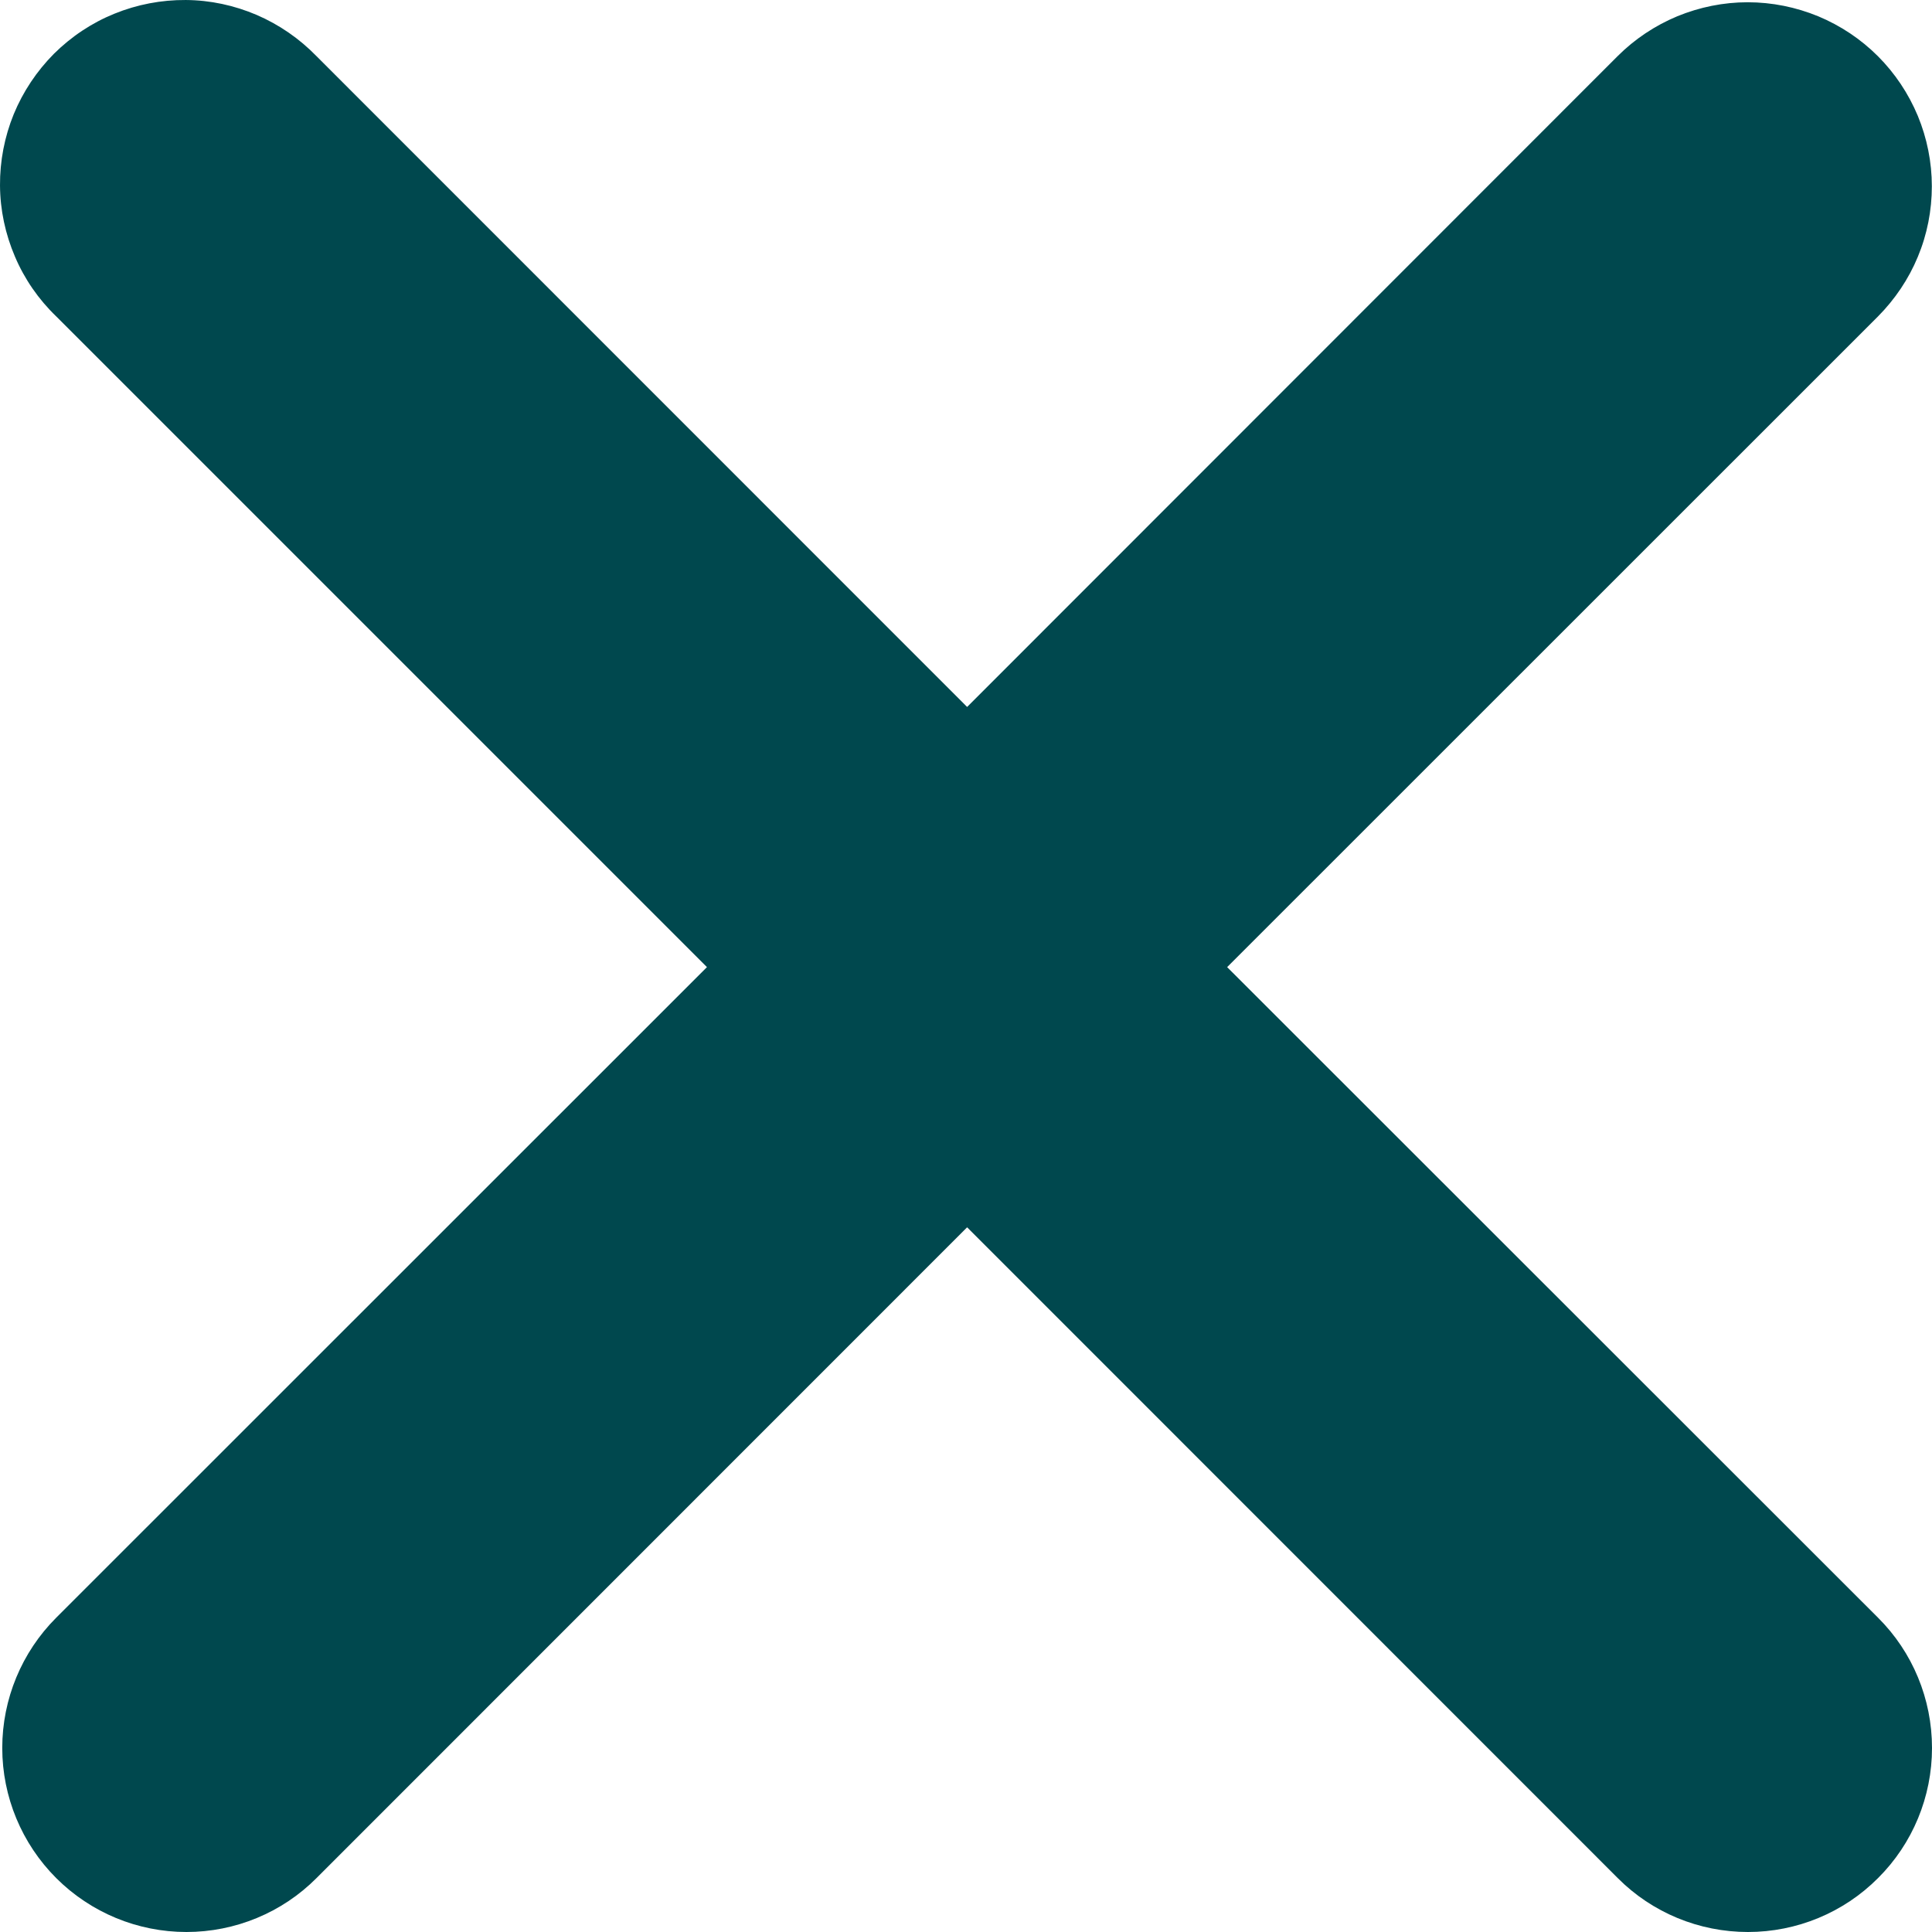 <svg width="12" height="12" viewBox="0 0 12 12" fill="none" xmlns="http://www.w3.org/2000/svg">
<path fill-rule="evenodd" clip-rule="evenodd" d="M6.007 7.623L10.048 11.665C10.262 11.88 10.553 12 10.857 12C11.16 12 11.451 11.88 11.665 11.665C11.88 11.451 12 11.16 12 10.857C12 10.553 11.88 10.262 11.665 10.048L7.622 6.007L11.664 1.966C11.77 1.859 11.855 1.733 11.912 1.595C11.97 1.456 11.999 1.307 11.999 1.157C11.999 1.007 11.969 0.858 11.912 0.72C11.854 0.581 11.77 0.455 11.664 0.349C11.558 0.243 11.432 0.159 11.293 0.101C11.154 0.044 11.006 0.014 10.855 0.014C10.705 0.014 10.557 0.044 10.418 0.101C10.279 0.159 10.153 0.243 10.047 0.349L6.007 4.391L1.966 0.349C1.86 0.24 1.734 0.153 1.595 0.093C1.455 0.033 1.305 0.001 1.154 4.79361e-05C1.002 -0.001 0.851 0.028 0.711 0.085C0.57 0.142 0.443 0.227 0.335 0.334C0.228 0.442 0.143 0.569 0.085 0.71C0.028 0.85 -0.001 1.001 3.85727e-05 1.152C0.001 1.304 0.033 1.454 0.093 1.594C0.152 1.733 0.239 1.859 0.349 1.965L4.391 6.007L0.349 10.048C0.135 10.262 0.014 10.553 0.014 10.857C0.014 11.16 0.135 11.451 0.349 11.665C0.564 11.88 0.855 12 1.158 12C1.461 12 1.752 11.88 1.966 11.665L6.007 7.623Z" fill="#00484E"/>
</svg>
